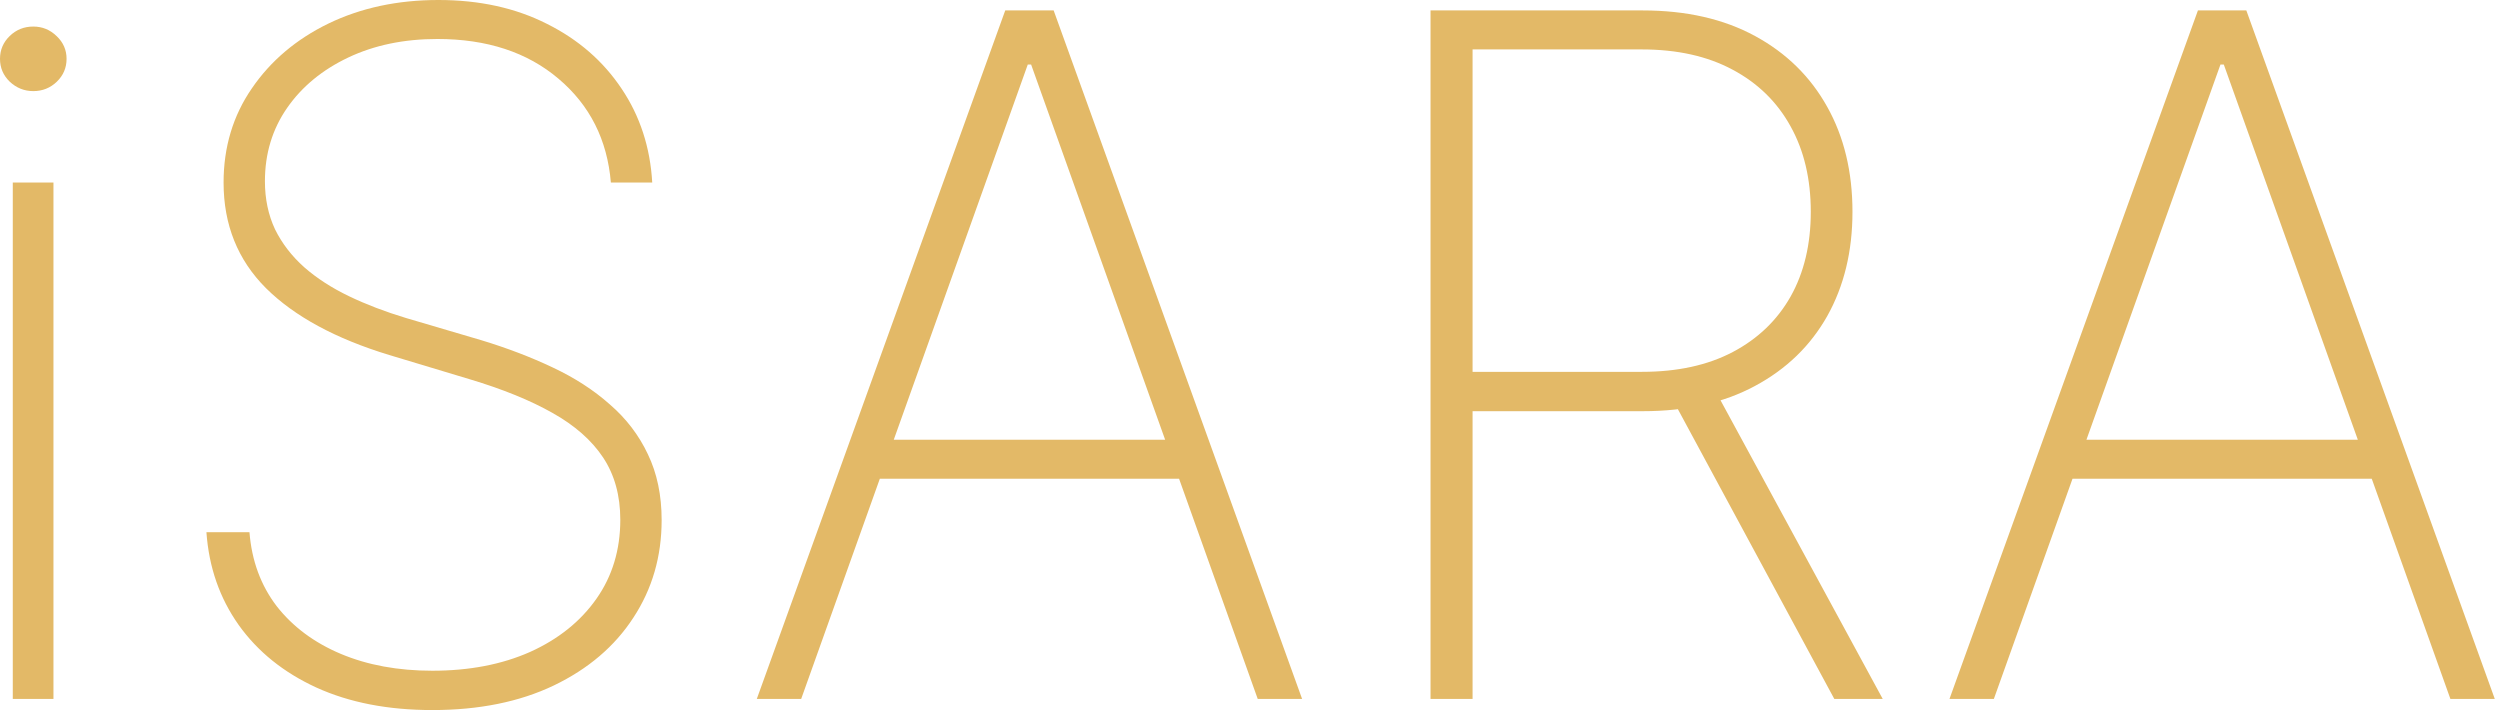 <svg width="169" height="48" viewBox="0 0 169 48" fill="none" xmlns="http://www.w3.org/2000/svg">
<path d="M0.864 47.25V12.341H3.614V47.25H0.864ZM2.25 6.159C1.644 6.159 1.114 5.947 0.659 5.523C0.22 5.098 0 4.583 0 3.977C0 3.371 0.22 2.856 0.659 2.432C1.098 2.008 1.629 1.795 2.25 1.795C2.856 1.795 3.379 2.008 3.818 2.432C4.273 2.856 4.5 3.371 4.5 3.977C4.5 4.583 4.28 5.098 3.841 5.523C3.402 5.947 2.871 6.159 2.25 6.159Z" fill="#E3B967"/>
<path d="M41.295 12.341C41.053 9.447 39.871 7.106 37.75 5.318C35.644 3.53 32.917 2.636 29.568 2.636C27.311 2.636 25.303 3.053 23.546 3.886C21.788 4.72 20.409 5.856 19.409 7.295C18.409 8.735 17.909 10.386 17.909 12.25C17.909 13.447 18.136 14.53 18.591 15.5C19.061 16.454 19.72 17.311 20.568 18.068C21.417 18.811 22.424 19.462 23.591 20.023C24.758 20.583 26.046 21.076 27.454 21.5L32.545 23C34.288 23.53 35.894 24.144 37.364 24.841C38.849 25.538 40.136 26.371 41.227 27.341C42.333 28.296 43.189 29.417 43.795 30.704C44.417 31.992 44.727 33.477 44.727 35.159C44.727 37.614 44.091 39.811 42.818 41.75C41.561 43.689 39.765 45.22 37.432 46.341C35.114 47.447 32.379 48 29.227 48C26.227 48 23.614 47.492 21.386 46.477C19.174 45.462 17.424 44.053 16.136 42.25C14.848 40.432 14.121 38.341 13.954 35.977H16.864C17.015 37.901 17.629 39.568 18.704 40.977C19.796 42.371 21.242 43.447 23.046 44.205C24.849 44.962 26.909 45.341 29.227 45.341C31.727 45.341 33.932 44.917 35.841 44.068C37.75 43.205 39.242 42.008 40.318 40.477C41.394 38.947 41.932 37.167 41.932 35.136C41.932 33.5 41.545 32.099 40.773 30.932C40 29.765 38.856 28.758 37.341 27.909C35.841 27.061 33.977 26.303 31.75 25.636L26.318 24C22.682 22.894 19.901 21.386 17.977 19.477C16.068 17.568 15.114 15.189 15.114 12.341C15.114 9.947 15.75 7.826 17.023 5.977C18.296 4.114 20.023 2.652 22.204 1.591C24.401 0.53 26.879 0 29.636 0C32.409 0 34.856 0.538 36.977 1.614C39.099 2.674 40.78 4.136 42.023 6C43.265 7.848 43.955 9.962 44.091 12.341H41.295Z" fill="#E3B967"/>
<path d="M54.159 47.25H51.159L67.954 0.705H71.227L88.023 47.25H85.023L69.704 4.364H69.477L54.159 47.25ZM58.409 29.727H80.773V32.364H58.409V29.727Z" fill="#E3B967"/>
<path d="M96.704 47.25V0.705H111.045C113.985 0.705 116.515 1.28 118.636 2.432C120.758 3.583 122.386 5.182 123.523 7.227C124.659 9.258 125.227 11.621 125.227 14.318C125.227 16.985 124.659 19.333 123.523 21.364C122.386 23.379 120.758 24.954 118.636 26.091C116.53 27.227 114.008 27.796 111.068 27.796H98.227V25.136H111C113.394 25.136 115.439 24.689 117.136 23.796C118.833 22.901 120.136 21.651 121.045 20.046C121.955 18.424 122.409 16.515 122.409 14.318C122.409 12.106 121.955 10.182 121.045 8.545C120.136 6.894 118.826 5.614 117.114 4.705C115.417 3.795 113.371 3.341 110.977 3.341H99.546V47.25H96.704ZM115.818 26.159L127.273 47.25H124L112.614 26.159H115.818Z" fill="#E3B967"/>
<path d="M134.784 47.25H131.784L148.58 0.705H151.852L168.648 47.25H165.648L150.33 4.364H150.102L134.784 47.25ZM139.034 29.727H161.398V32.364H139.034V29.727Z" fill="#E3B967"/>
</svg>
